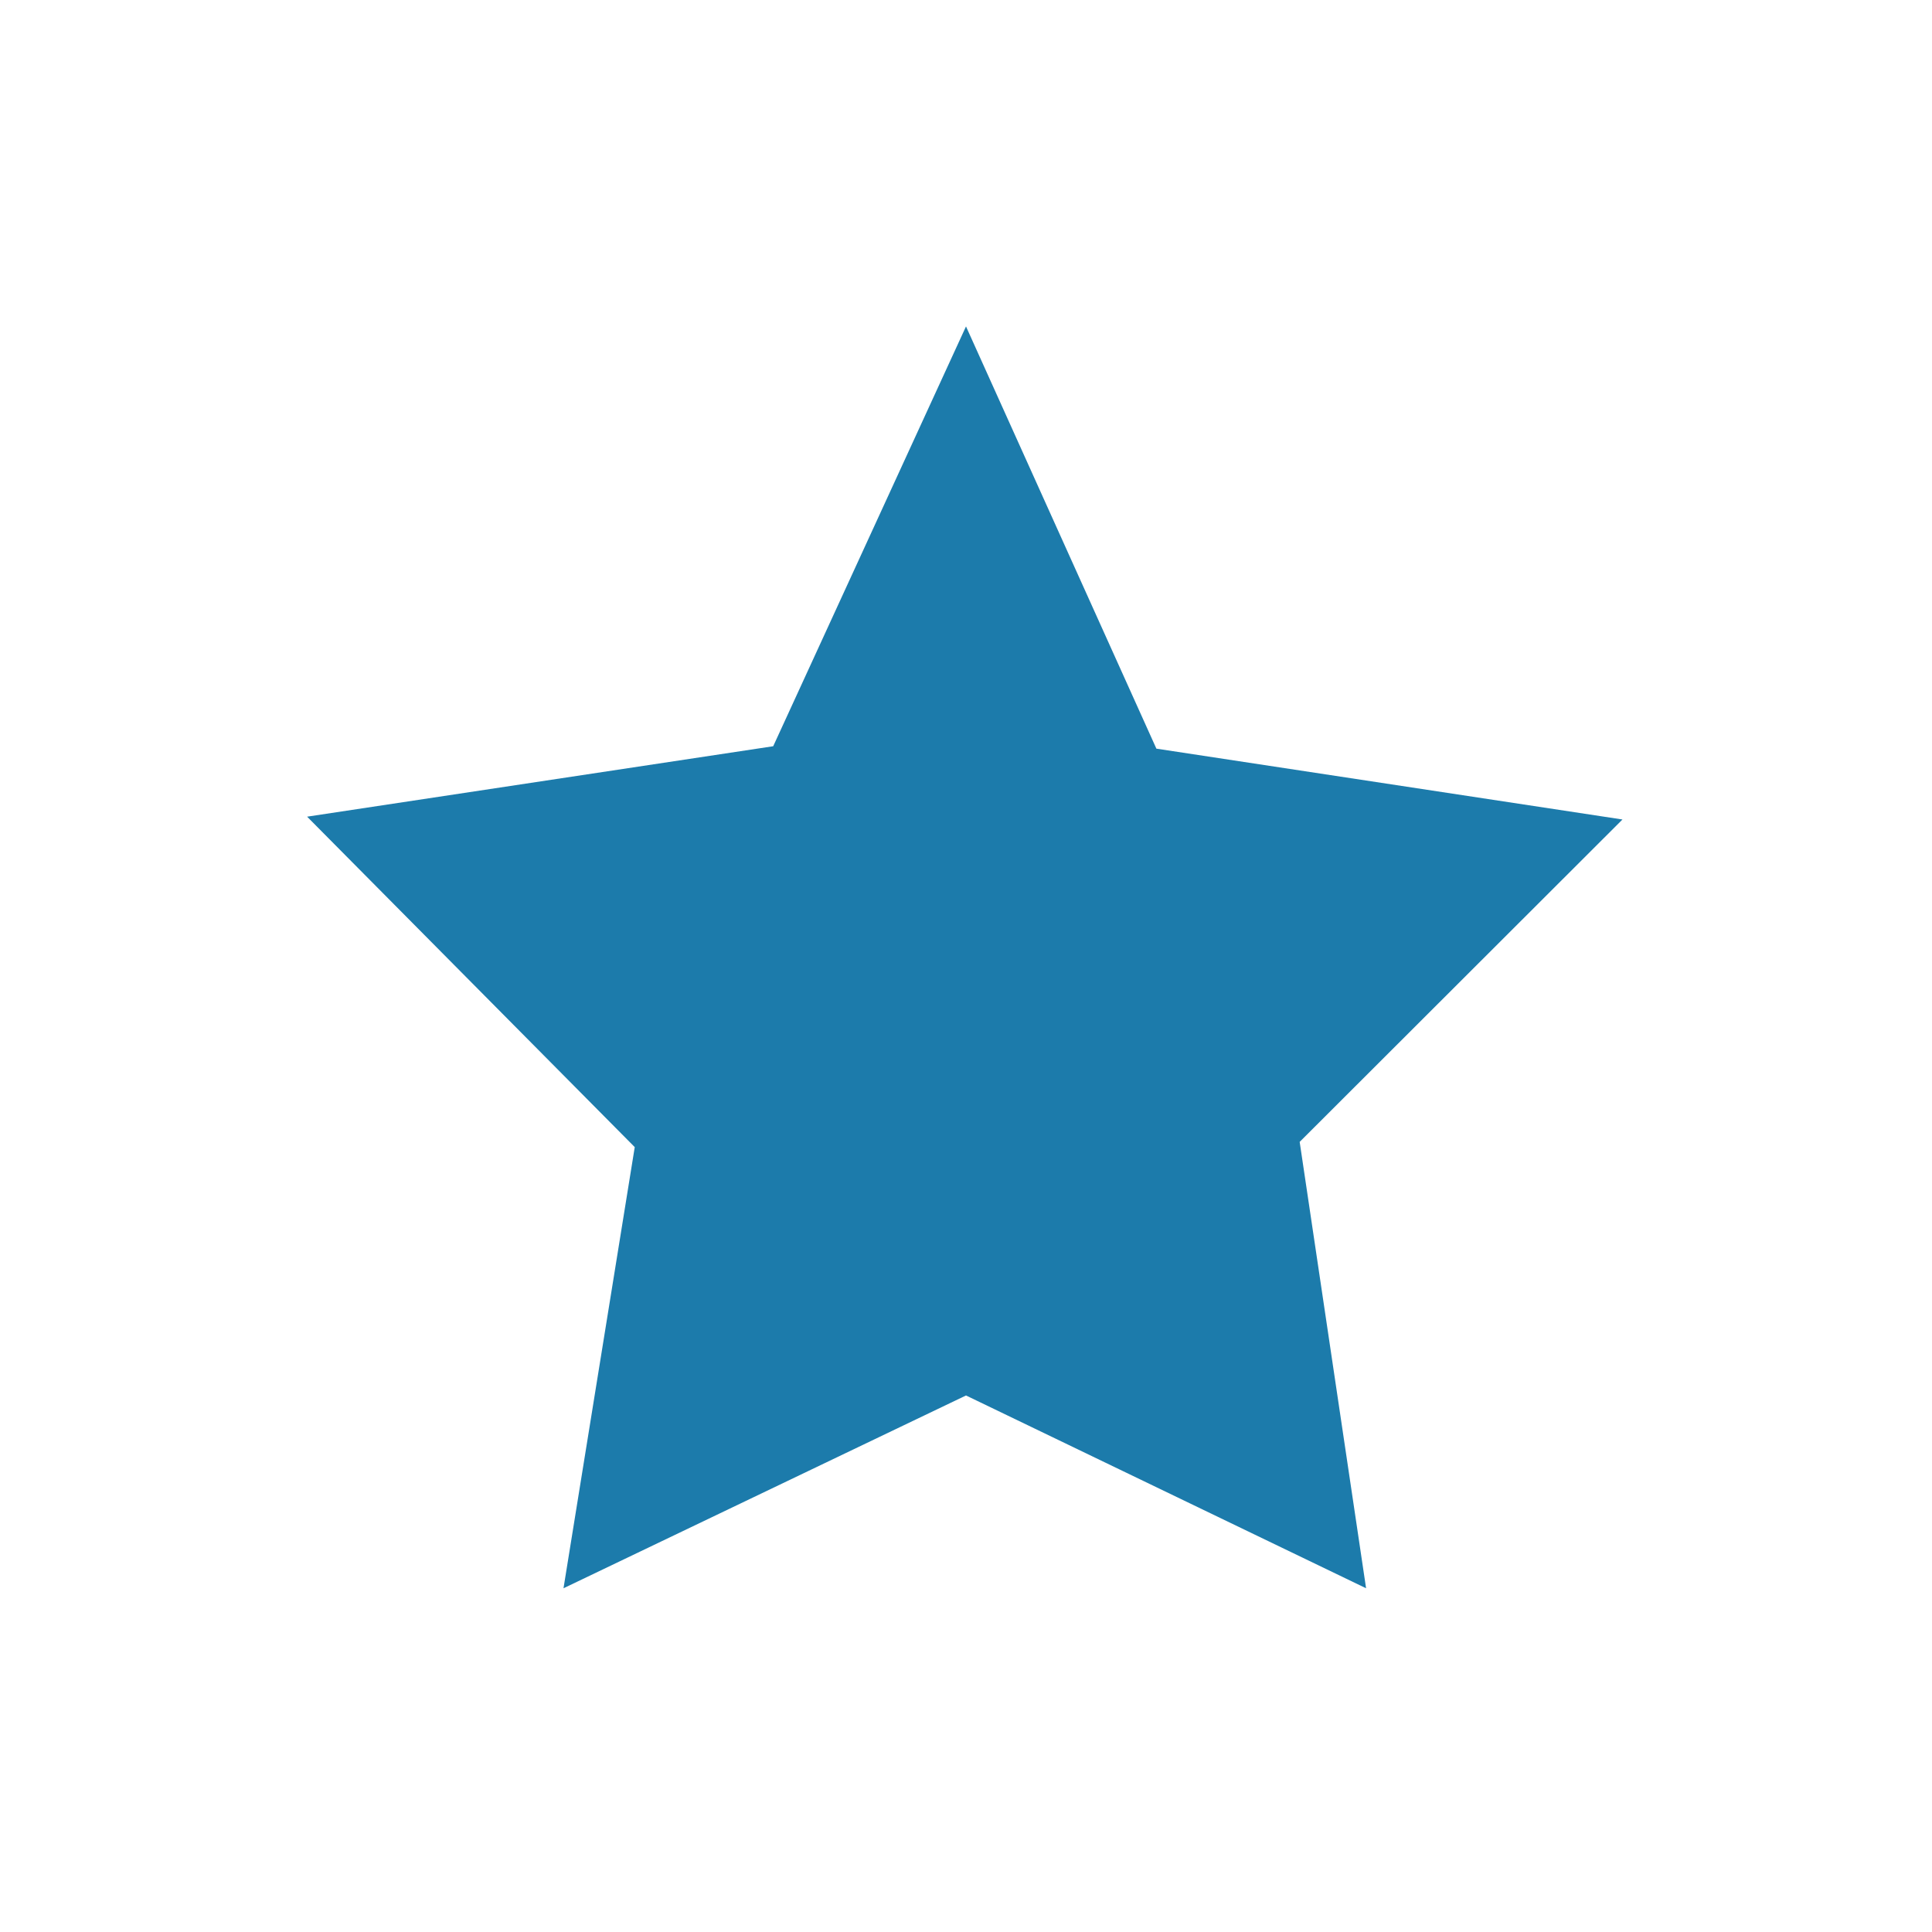 <?xml version="1.0" encoding="utf-8"?>
<!-- Generator: Adobe Illustrator 17.1.0, SVG Export Plug-In . SVG Version: 6.00 Build 0)  -->
<!DOCTYPE svg PUBLIC "-//W3C//DTD SVG 1.1//EN" "http://www.w3.org/Graphics/SVG/1.1/DTD/svg11.dtd">
<svg version="1.1" id="Layer_1" xmlns="http://www.w3.org/2000/svg" xmlns:xlink="http://www.w3.org/1999/xlink" x="0px" y="0px"
	 viewBox="0 0 480 480" enable-background="new 0 0 480 480" xml:space="preserve">
<polygon fill="#1C7BAB" points="403.1,203.6 287.3,186 240,81.1 192.1,185.4 76.3,202.9 157.7,285 140,394.6 240,346.7 339.4,394.6 
	322.9,283.7 "/>
</svg>
